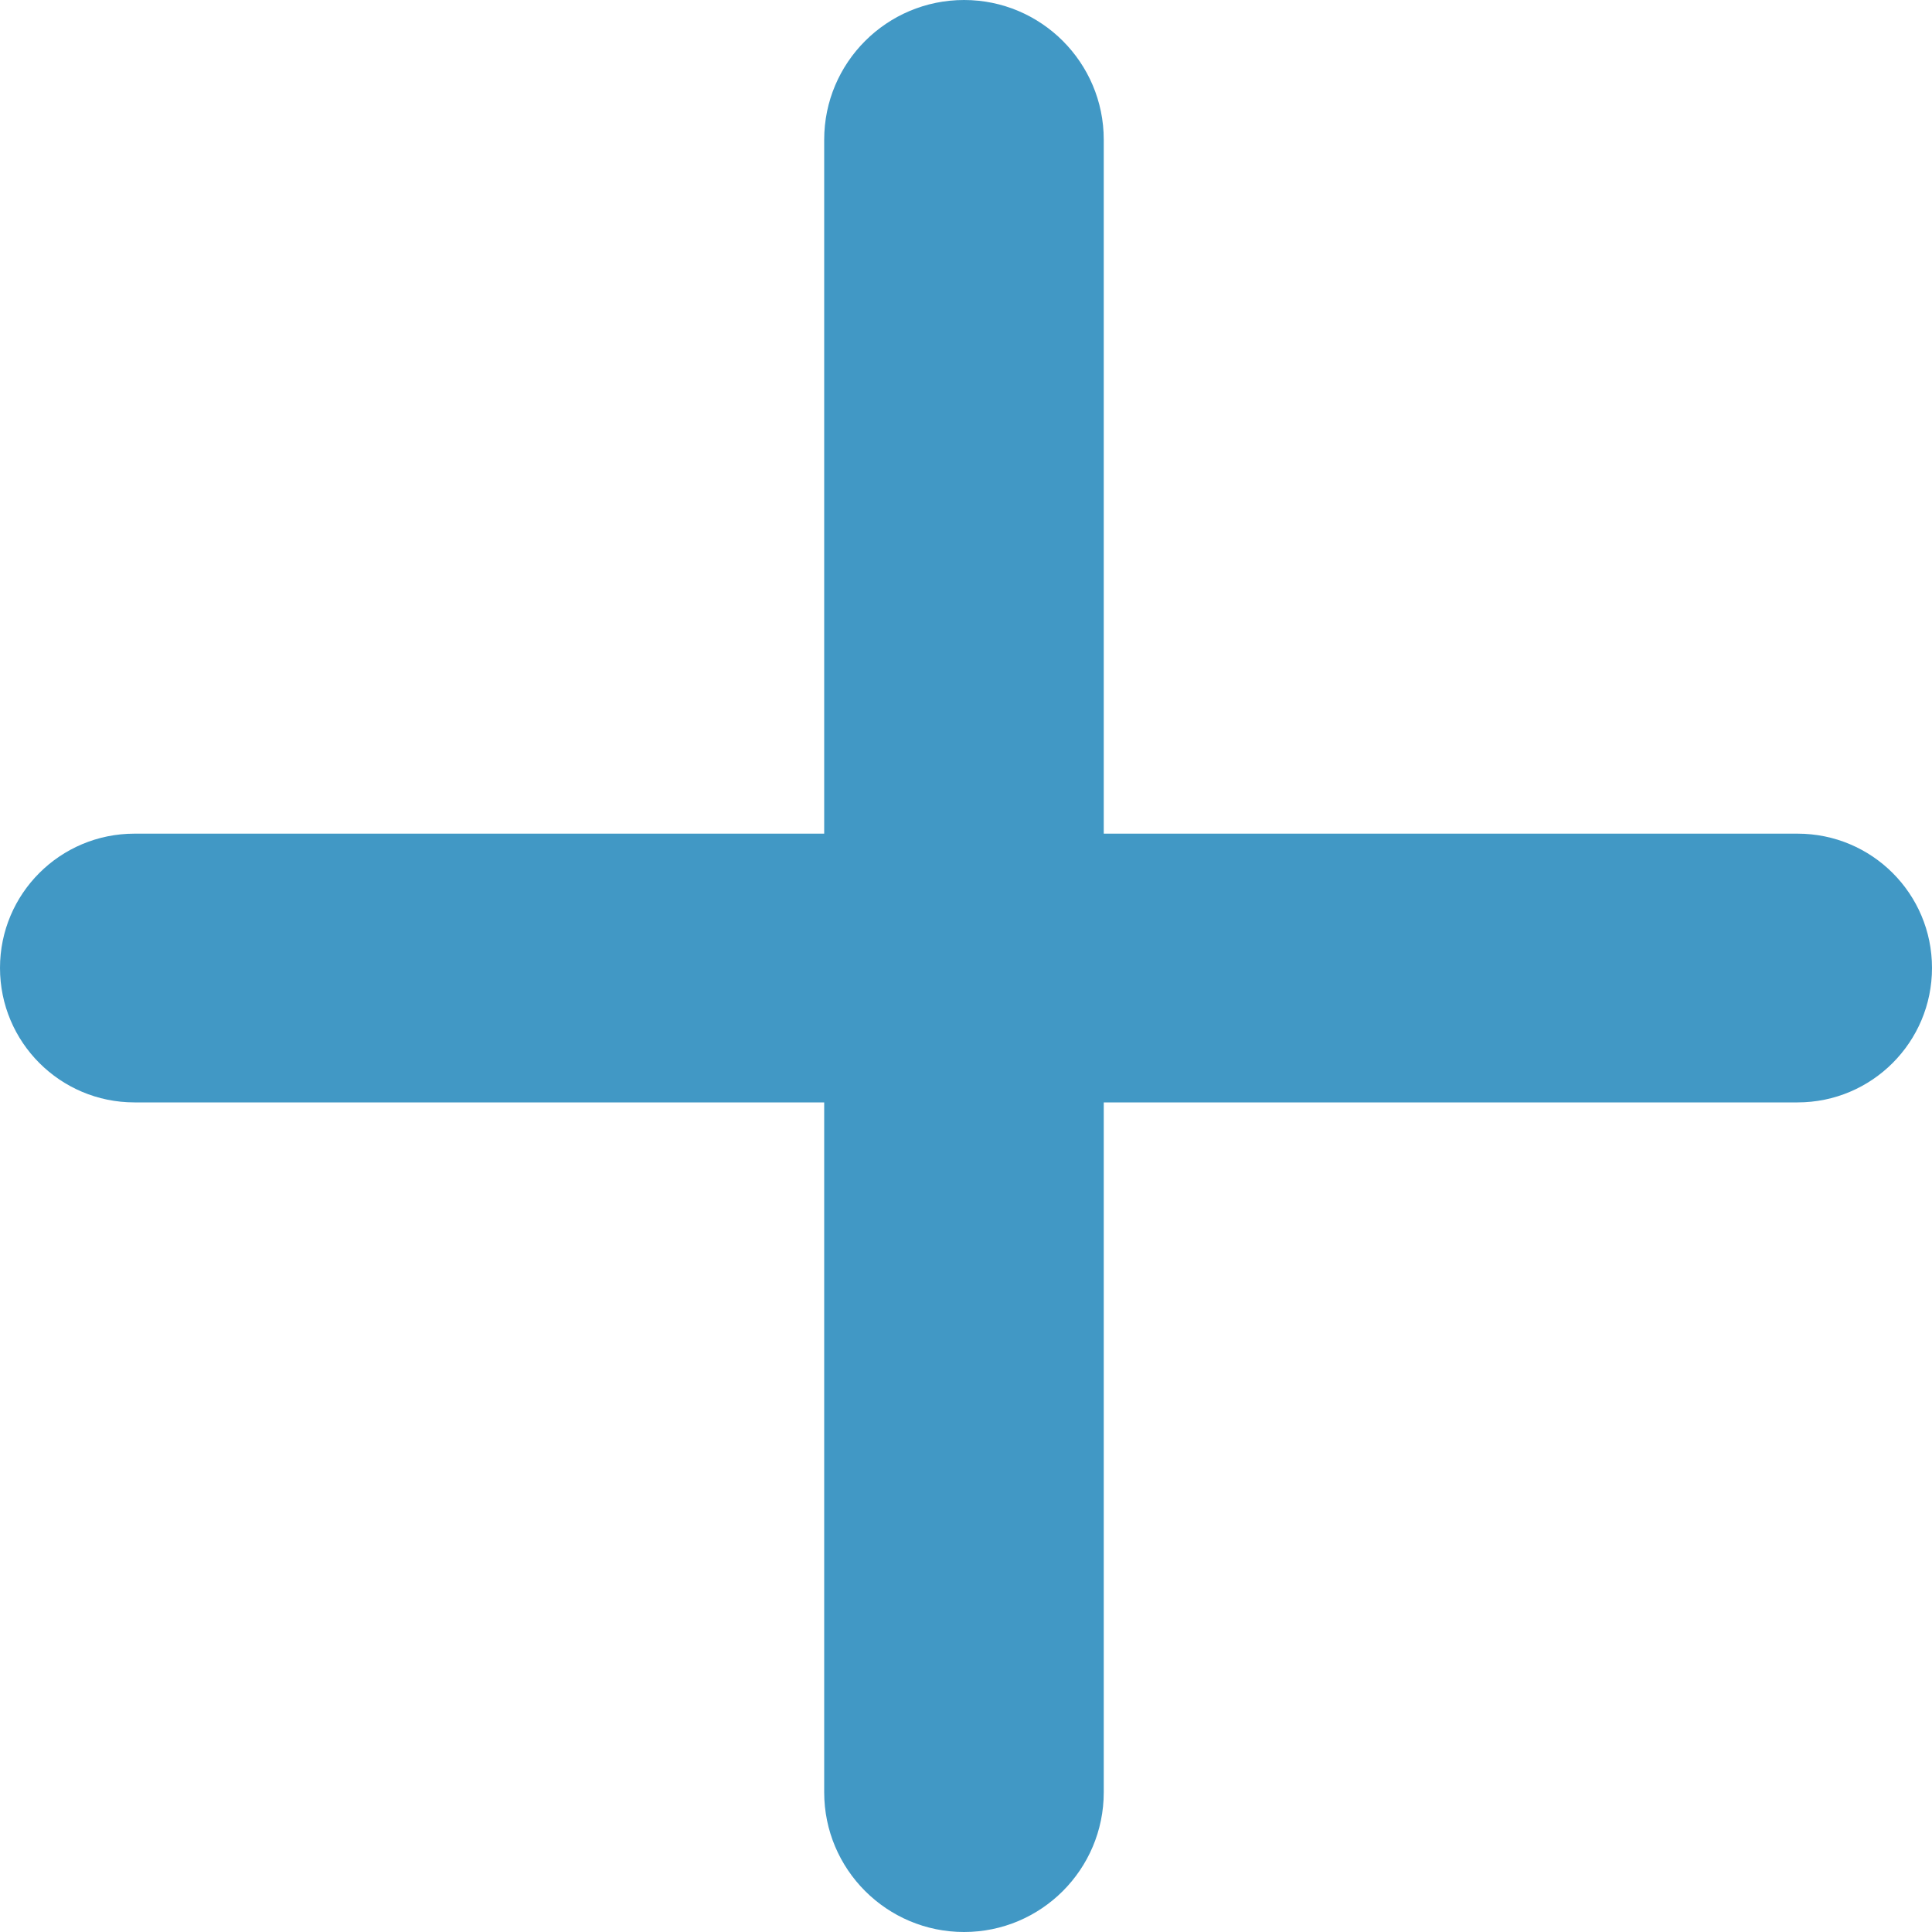 <svg width="10" height="10" viewBox="0 0 10 10" fill="none" xmlns="http://www.w3.org/2000/svg">
<path fill-rule="evenodd" clip-rule="evenodd" d="M5.713 4.315H9.304C9.689 4.315 10 4.626 10 5.01C10 5.394 9.689 5.706 9.304 5.706H5.713V9.277C5.713 9.676 5.389 10 4.99 10C4.59 10 4.266 9.676 4.266 9.277V5.706H0.696C0.311 5.706 0 5.394 0 5.01C0 4.626 0.311 4.315 0.696 4.315H4.266V0.723C4.266 0.324 4.59 0 4.99 0C5.389 0 5.713 0.324 5.713 0.723V4.315Z" fill="#4198C5"/>
</svg>
